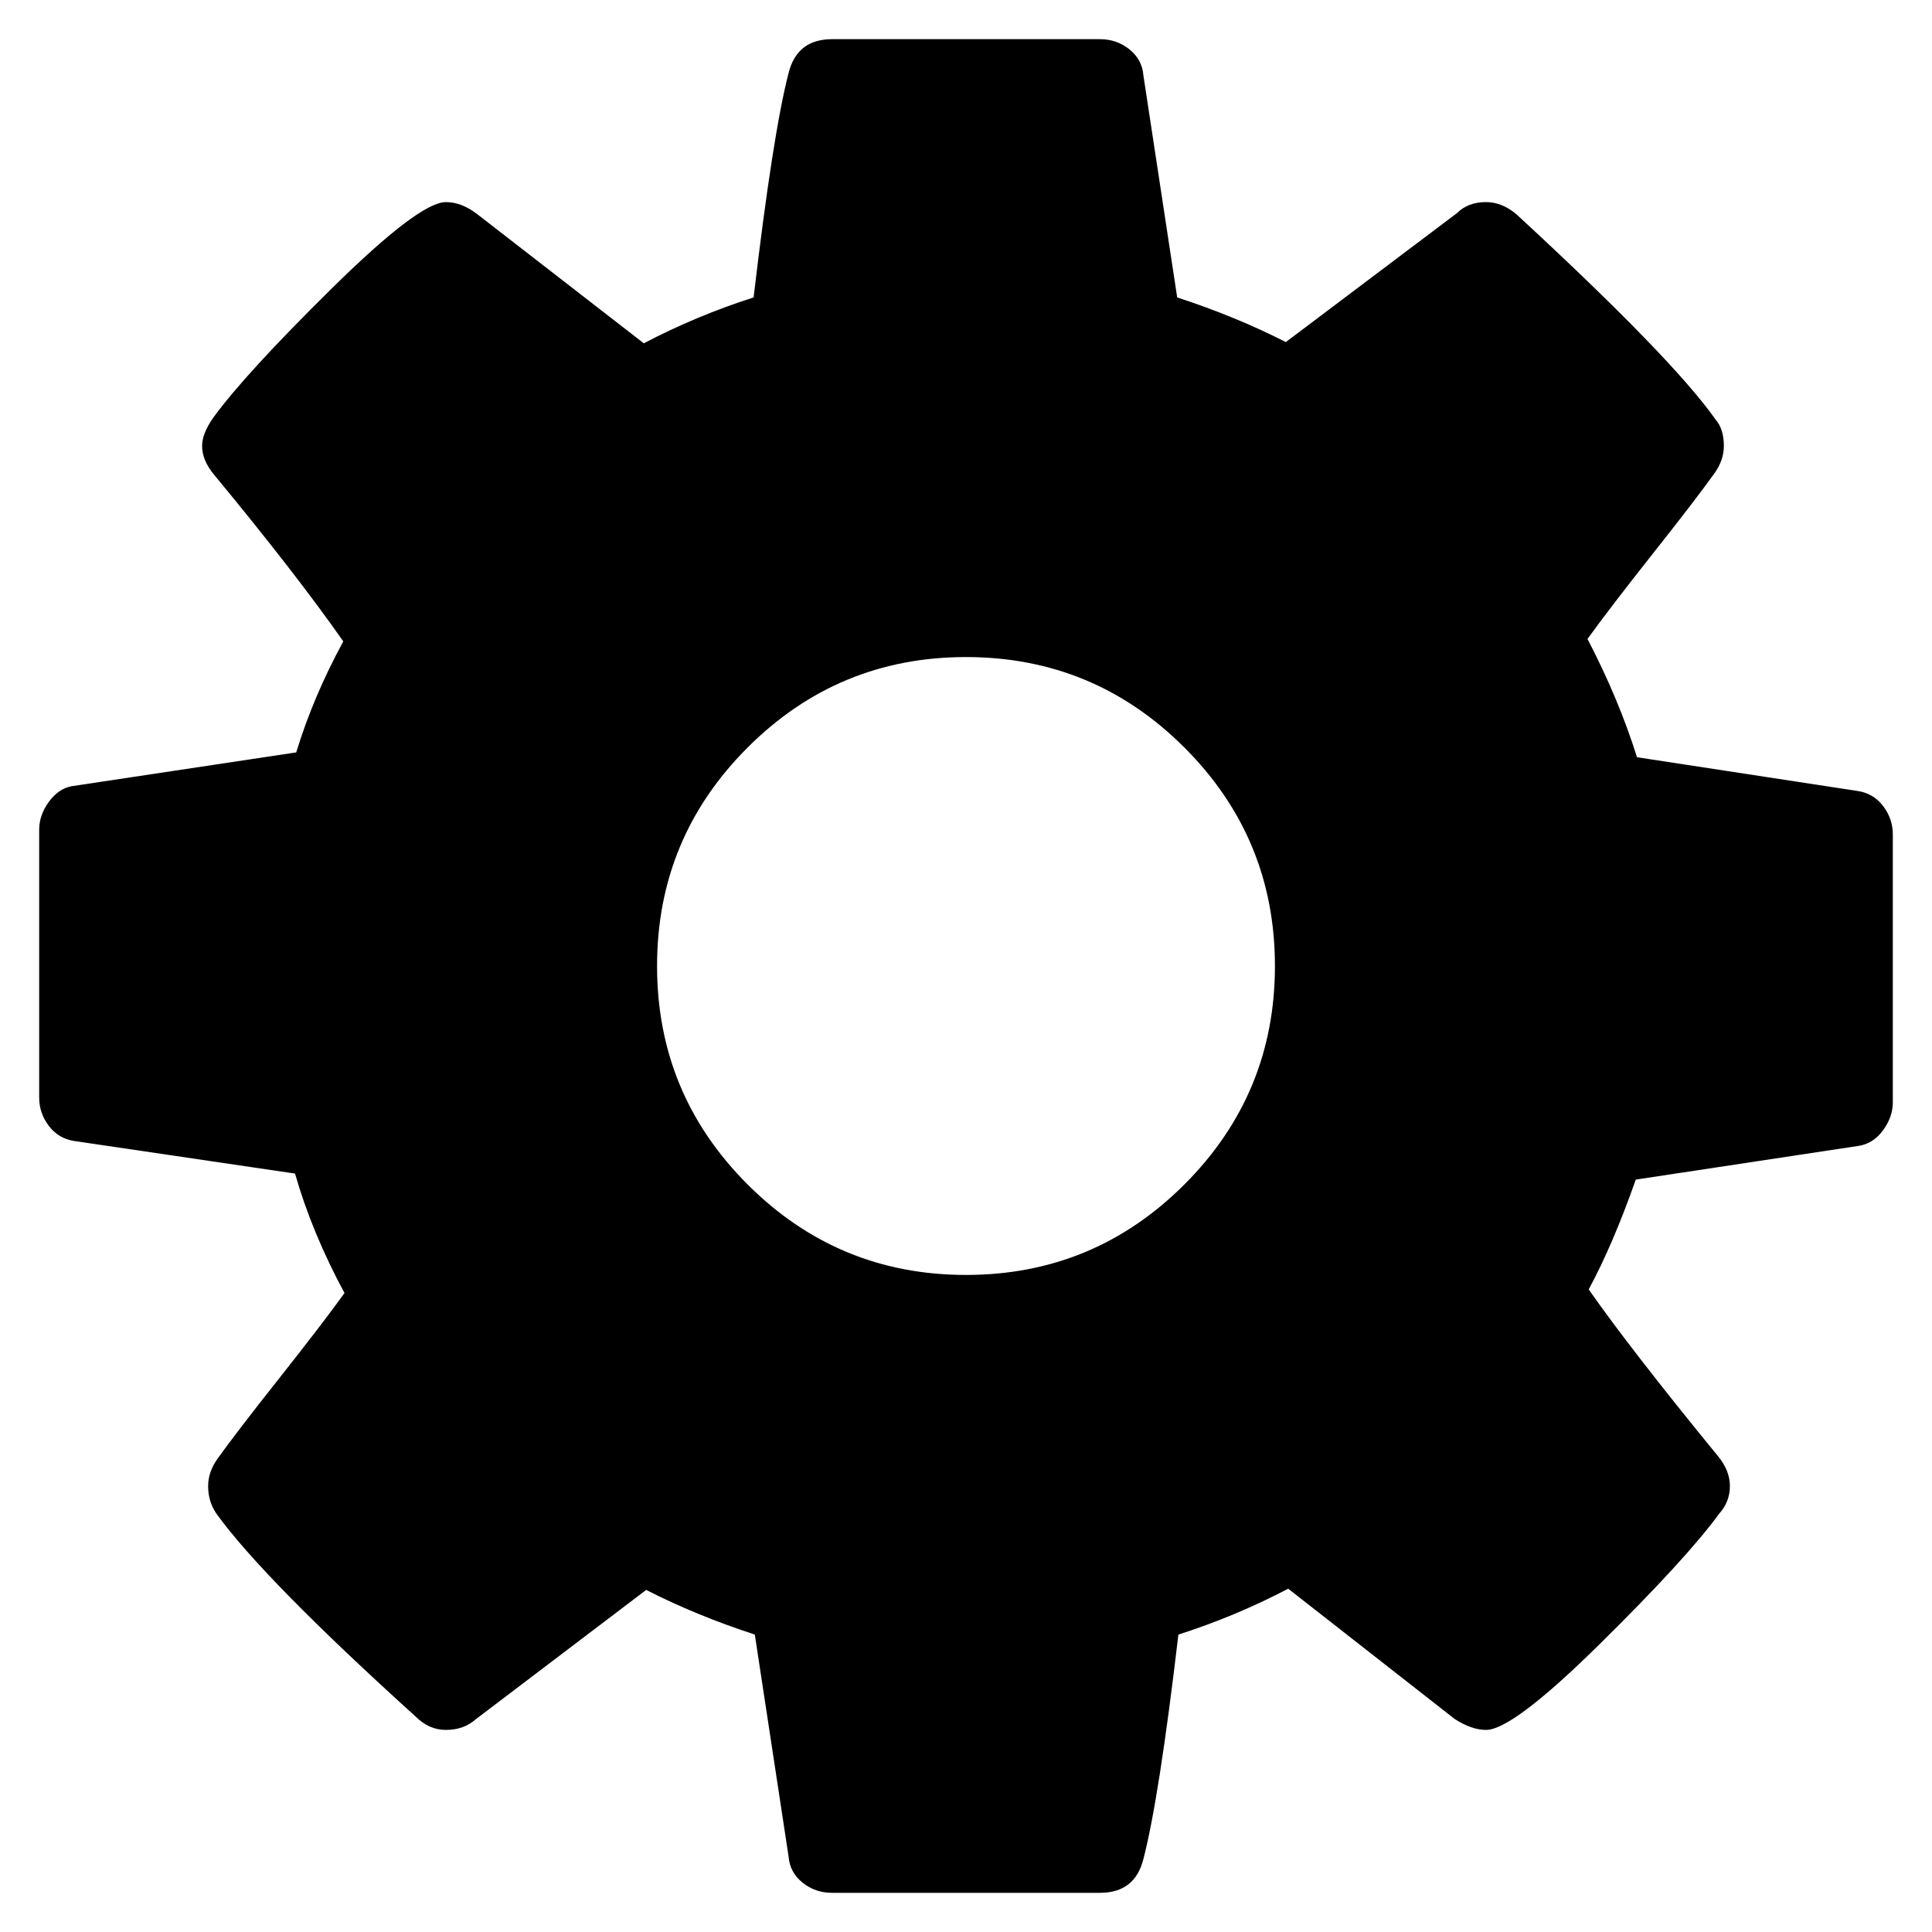<?xml version="1.0" encoding="UTF-8" standalone="no"?>
<svg
   xmlns:dc="http://purl.org/dc/elements/1.1/"
   xmlns:cc="http://creativecommons.org/ns#"
   xmlns:rdf="http://www.w3.org/1999/02/22-rdf-syntax-ns#"
   xmlns:svg="http://www.w3.org/2000/svg"
   xmlns="http://www.w3.org/2000/svg"
   height="1024"
   width="1024"
   id="svg4"
   viewBox="-10 0 1024 1024"
   version="1.1">
  <defs
     id="defs8" />
  <path
     style="stroke-width:0.64"
     fill="currentColor"
     d="m 665.744,512 q 0,-67.8 -47.972,-115.772 -47.972,-47.972 -115.772,-47.972 -67.8,0 -115.772,47.972 -47.972,47.972 -47.972,115.772 0,67.8 47.972,115.772 47.972,47.972 115.772,47.972 67.8,0 115.772,-47.972 47.972,-47.972 47.972,-115.772 z m 327.489,-69.719 v 141.997 q 0,7.676 -5.117,14.711 -5.117,7.036 -12.793,8.315 l -118.331,17.91 q -12.153,34.54 -24.945,58.206 22.387,31.981 68.44,88.269 6.396,7.676 6.396,15.991 0,8.315 -5.757,14.711 -17.27,23.666 -63.323,69.08 -46.053,45.414 -60.125,45.414 -7.675,0 -16.63,-5.757 l -88.268,-69.08 q -28.144,14.711 -58.206,24.306 -10.234,86.989 -18.549,118.971 -4.477,17.91 -23.027,17.91 H 431.001 q -8.955,0 -15.671,-5.437 -6.716,-5.437 -7.356,-13.752 L 390.065,866.353 q -31.342,-10.234 -57.566,-23.666 l -90.187,68.44 q -6.396,5.757 -15.991,5.757 -8.955,0 -15.991,-7.036 -80.593,-72.917 -105.538,-107.457 -4.477,-6.396 -4.477,-14.711 0,-7.676 5.117,-14.711 9.594,-13.432 32.621,-42.535 23.027,-29.103 34.54,-45.094 -17.27,-31.981 -26.225,-63.323 L 29.316,604.746 q -8.315,-1.279 -13.432,-7.995 -5.117,-6.716 -5.117,-15.031 V 439.722 q 0,-7.676 5.117,-14.711 5.117,-7.036 12.153,-8.315 L 147.007,398.786 q 8.955,-29.423 24.945,-58.846 -25.585,-36.459 -68.44,-88.269 -6.396,-7.676 -6.396,-15.351 0,-6.396 5.757,-14.711 16.63,-23.027 63.003,-68.76 46.373,-45.733 60.445,-45.733 8.315,0 16.63,6.396 l 88.269,68.44 q 28.144,-14.711 58.206,-24.306 10.234,-86.989 18.549,-118.971 4.477,-17.91 23.027,-17.91 h 141.997 q 8.955,0 15.671,5.437 6.716,5.437 7.356,13.752 l 17.91,117.691 q 31.342,10.234 57.566,23.666 l 90.827,-68.44 q 5.757,-5.757 15.351,-5.757 8.315,0 15.991,6.396 82.512,76.116 105.538,108.737 4.477,5.117 4.477,14.072 0,7.676 -5.117,14.711 -9.594,13.432 -32.621,42.535 -23.027,29.103 -34.54,45.094 16.63,31.981 26.225,62.683 l 117.052,17.91 q 8.315,1.279 13.432,7.995 5.117,6.716 5.117,15.031 z"
     id="path1490" />
</svg>
